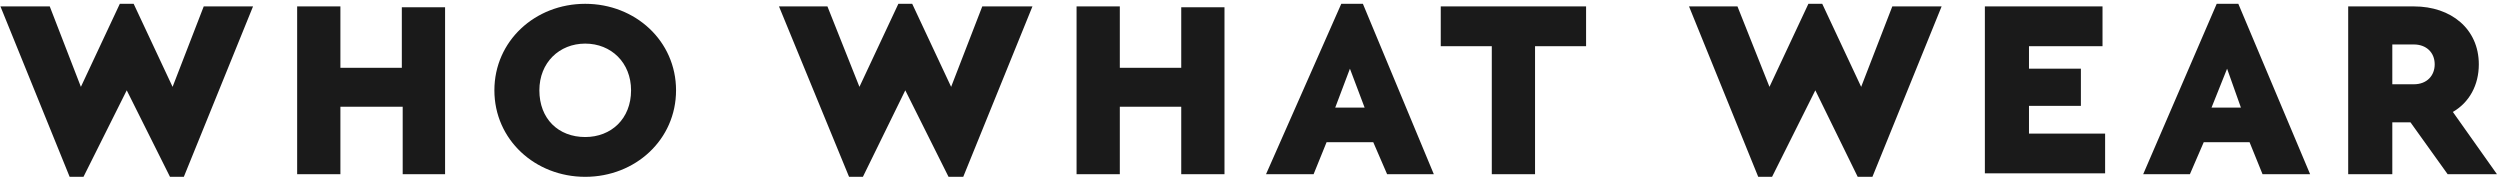 <svg width="289" height="21" viewBox="0 0 289 21" fill="none" xmlns="http://www.w3.org/2000/svg">
<path d="M29.251 0.741L21.251 20.441H19.651L14.651 10.441L9.651 20.441H8.051L0.051 0.741H5.751L9.351 10.041L13.851 0.441H15.451L19.951 10.041L23.551 0.741H29.251ZM51.551 20.141H46.551V12.341H39.351V20.141H34.351V0.741H39.351V7.841H46.451V0.841H51.451V20.141H51.551ZM62.351 10.441C62.351 13.741 64.551 15.841 67.651 15.841C70.651 15.841 72.951 13.741 72.951 10.441C72.951 7.241 70.651 5.041 67.651 5.041C64.651 5.041 62.351 7.241 62.351 10.441ZM78.151 10.441C78.151 16.141 73.451 20.441 67.651 20.441C61.851 20.441 57.151 16.141 57.151 10.441C57.151 4.741 61.851 0.441 67.651 0.441C73.451 0.441 78.151 4.741 78.151 10.441ZM119.351 0.741L111.351 20.441H109.651L104.651 10.441L99.751 20.441H98.151L90.051 0.741H95.651L99.351 10.041L103.851 0.441H105.451L109.951 10.041L113.551 0.741H119.251H119.351ZM141.651 20.141H136.551V12.341H129.451V20.141H124.451V0.741H129.451V7.841H136.551V0.841H141.551V20.141H141.651ZM156.051 7.941L154.351 12.441H157.751L156.051 7.941ZM158.651 16.441H153.351L151.851 20.141H146.351L155.051 0.441H157.551L165.751 20.141H160.351L158.751 16.441H158.651ZM257.451 7.941L255.651 12.441H259.051L257.451 7.941ZM260.051 16.441H254.751L253.151 20.141H247.751L256.251 0.441H258.751L267.051 20.141H261.551L260.051 16.441ZM183.351 5.341H177.451V20.141H172.451V5.341H166.551V0.741H183.351V5.441V5.341ZM224.451 0.741L216.451 20.441H214.751L209.851 10.441L204.851 20.441H203.251L195.251 0.741H200.851L204.551 10.041L209.051 0.441H210.651L215.151 10.041L218.751 0.741H224.451ZM243.051 5.341H234.551V7.941H240.551V12.241H234.551V15.441H243.351V20.041H229.451V0.741H243.051V5.441V5.341ZM276.551 9.741H279.051C280.551 9.741 281.451 8.741 281.451 7.441C281.451 6.041 280.451 5.141 279.051 5.141H276.551V9.741ZM282.951 20.141L278.651 14.141H276.551V20.141H271.451V0.741H279.051C283.351 0.741 286.551 3.341 286.551 7.441C286.551 9.841 285.451 11.841 283.551 12.941L288.651 20.141H282.951Z" fill="#1A1A1A"/>
</svg>
